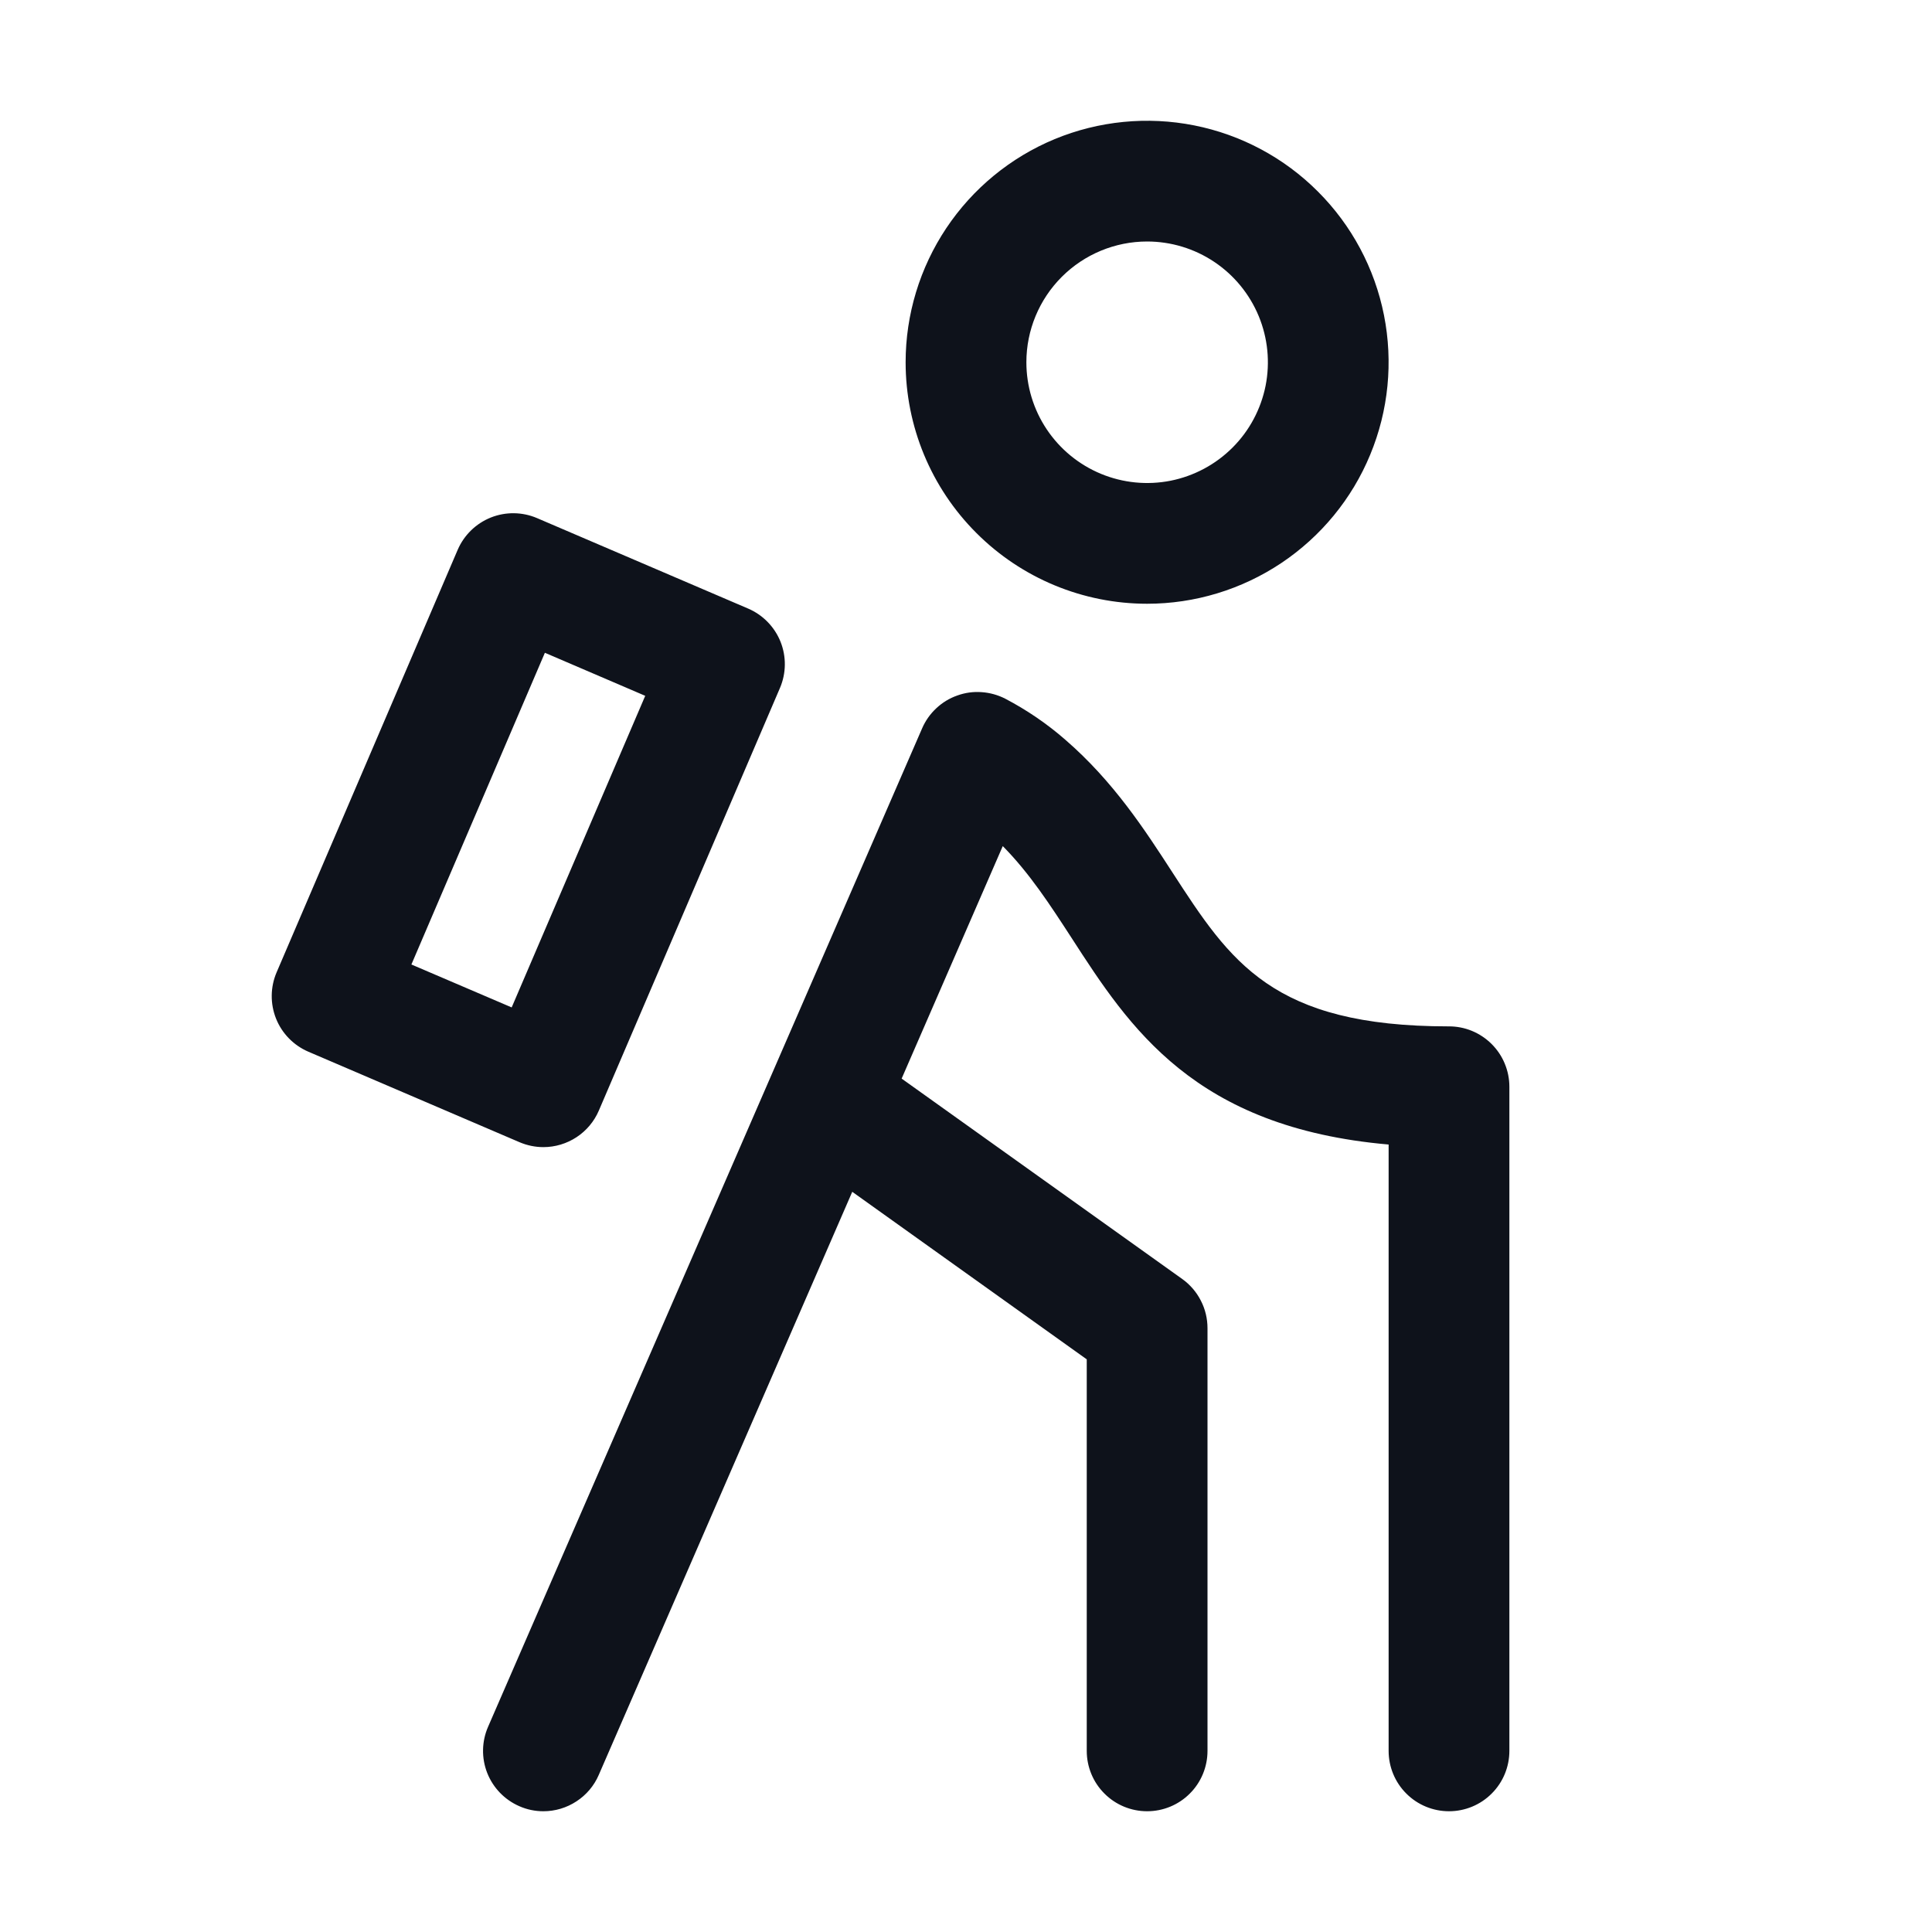 <svg width="32" height="32" viewBox="0 0 32 32" fill="none" xmlns="http://www.w3.org/2000/svg">
<path d="M19 10C19.791 10 20.564 9.765 21.222 9.326C21.88 8.886 22.393 8.262 22.695 7.531C22.998 6.8 23.077 5.996 22.923 5.22C22.769 4.444 22.388 3.731 21.828 3.172C21.269 2.612 20.556 2.231 19.78 2.077C19.004 1.923 18.2 2.002 17.469 2.304C16.738 2.607 16.114 3.12 15.674 3.778C15.235 4.436 15 5.209 15 6C15 7.061 15.421 8.078 16.172 8.828C16.922 9.579 17.939 10 19 10ZM19 4C19.395 4 19.782 4.117 20.111 4.337C20.44 4.557 20.696 4.869 20.848 5.235C20.999 5.6 21.039 6.002 20.962 6.39C20.884 6.778 20.694 7.135 20.414 7.414C20.134 7.694 19.778 7.884 19.39 7.962C19.002 8.039 18.6 7.999 18.235 7.848C17.869 7.696 17.557 7.44 17.337 7.111C17.117 6.782 17 6.396 17 6C17 5.47 17.211 4.961 17.586 4.586C17.961 4.211 18.47 4 19 4ZM25 18V29C25 29.265 24.895 29.52 24.707 29.707C24.52 29.895 24.265 30 24 30C23.735 30 23.48 29.895 23.293 29.707C23.105 29.52 23 29.265 23 29V18.957C19.781 18.676 18.706 17.017 17.75 15.537C17.394 14.989 17.055 14.466 16.609 14.014L14.934 17.865L19.584 21.186C19.713 21.279 19.818 21.401 19.89 21.543C19.963 21.684 20 21.841 20 22V29C20 29.265 19.895 29.52 19.707 29.707C19.52 29.895 19.265 30 19 30C18.735 30 18.48 29.895 18.293 29.707C18.105 29.52 18 29.265 18 29V22.515L14.116 19.74L9.917 29.399C9.84 29.578 9.711 29.73 9.548 29.836C9.385 29.943 9.195 30 9 30C8.863 30 8.727 29.972 8.601 29.916C8.358 29.81 8.167 29.612 8.07 29.366C7.973 29.119 7.978 28.844 8.084 28.601L15.274 12.062C15.328 11.937 15.408 11.824 15.508 11.731C15.608 11.637 15.726 11.565 15.855 11.52C15.984 11.473 16.121 11.454 16.257 11.464C16.394 11.473 16.527 11.51 16.649 11.572C17.008 11.76 17.344 11.989 17.649 12.256C18.445 12.946 18.962 13.745 19.419 14.45C20.379 15.93 21.071 17 23.994 17C24.125 16.999 24.256 17.024 24.378 17.074C24.5 17.124 24.611 17.198 24.705 17.291C24.798 17.384 24.873 17.494 24.923 17.616C24.974 17.738 25 17.868 25 18ZM9 19C9.196 19 9.387 18.942 9.55 18.835C9.714 18.727 9.842 18.574 9.919 18.394L12.919 11.394C13.023 11.15 13.026 10.875 12.928 10.629C12.829 10.383 12.637 10.186 12.394 10.081L8.894 8.581C8.65 8.477 8.375 8.474 8.129 8.572C7.883 8.671 7.686 8.863 7.581 9.106L4.581 16.106C4.477 16.35 4.474 16.625 4.572 16.871C4.67 17.117 4.863 17.314 5.106 17.419L8.606 18.919C8.731 18.972 8.865 19 9 19ZM6.814 15.975L9.025 10.812L10.687 11.525L8.475 16.686L6.814 15.975Z" fill="#0E121B"/>
</svg>
